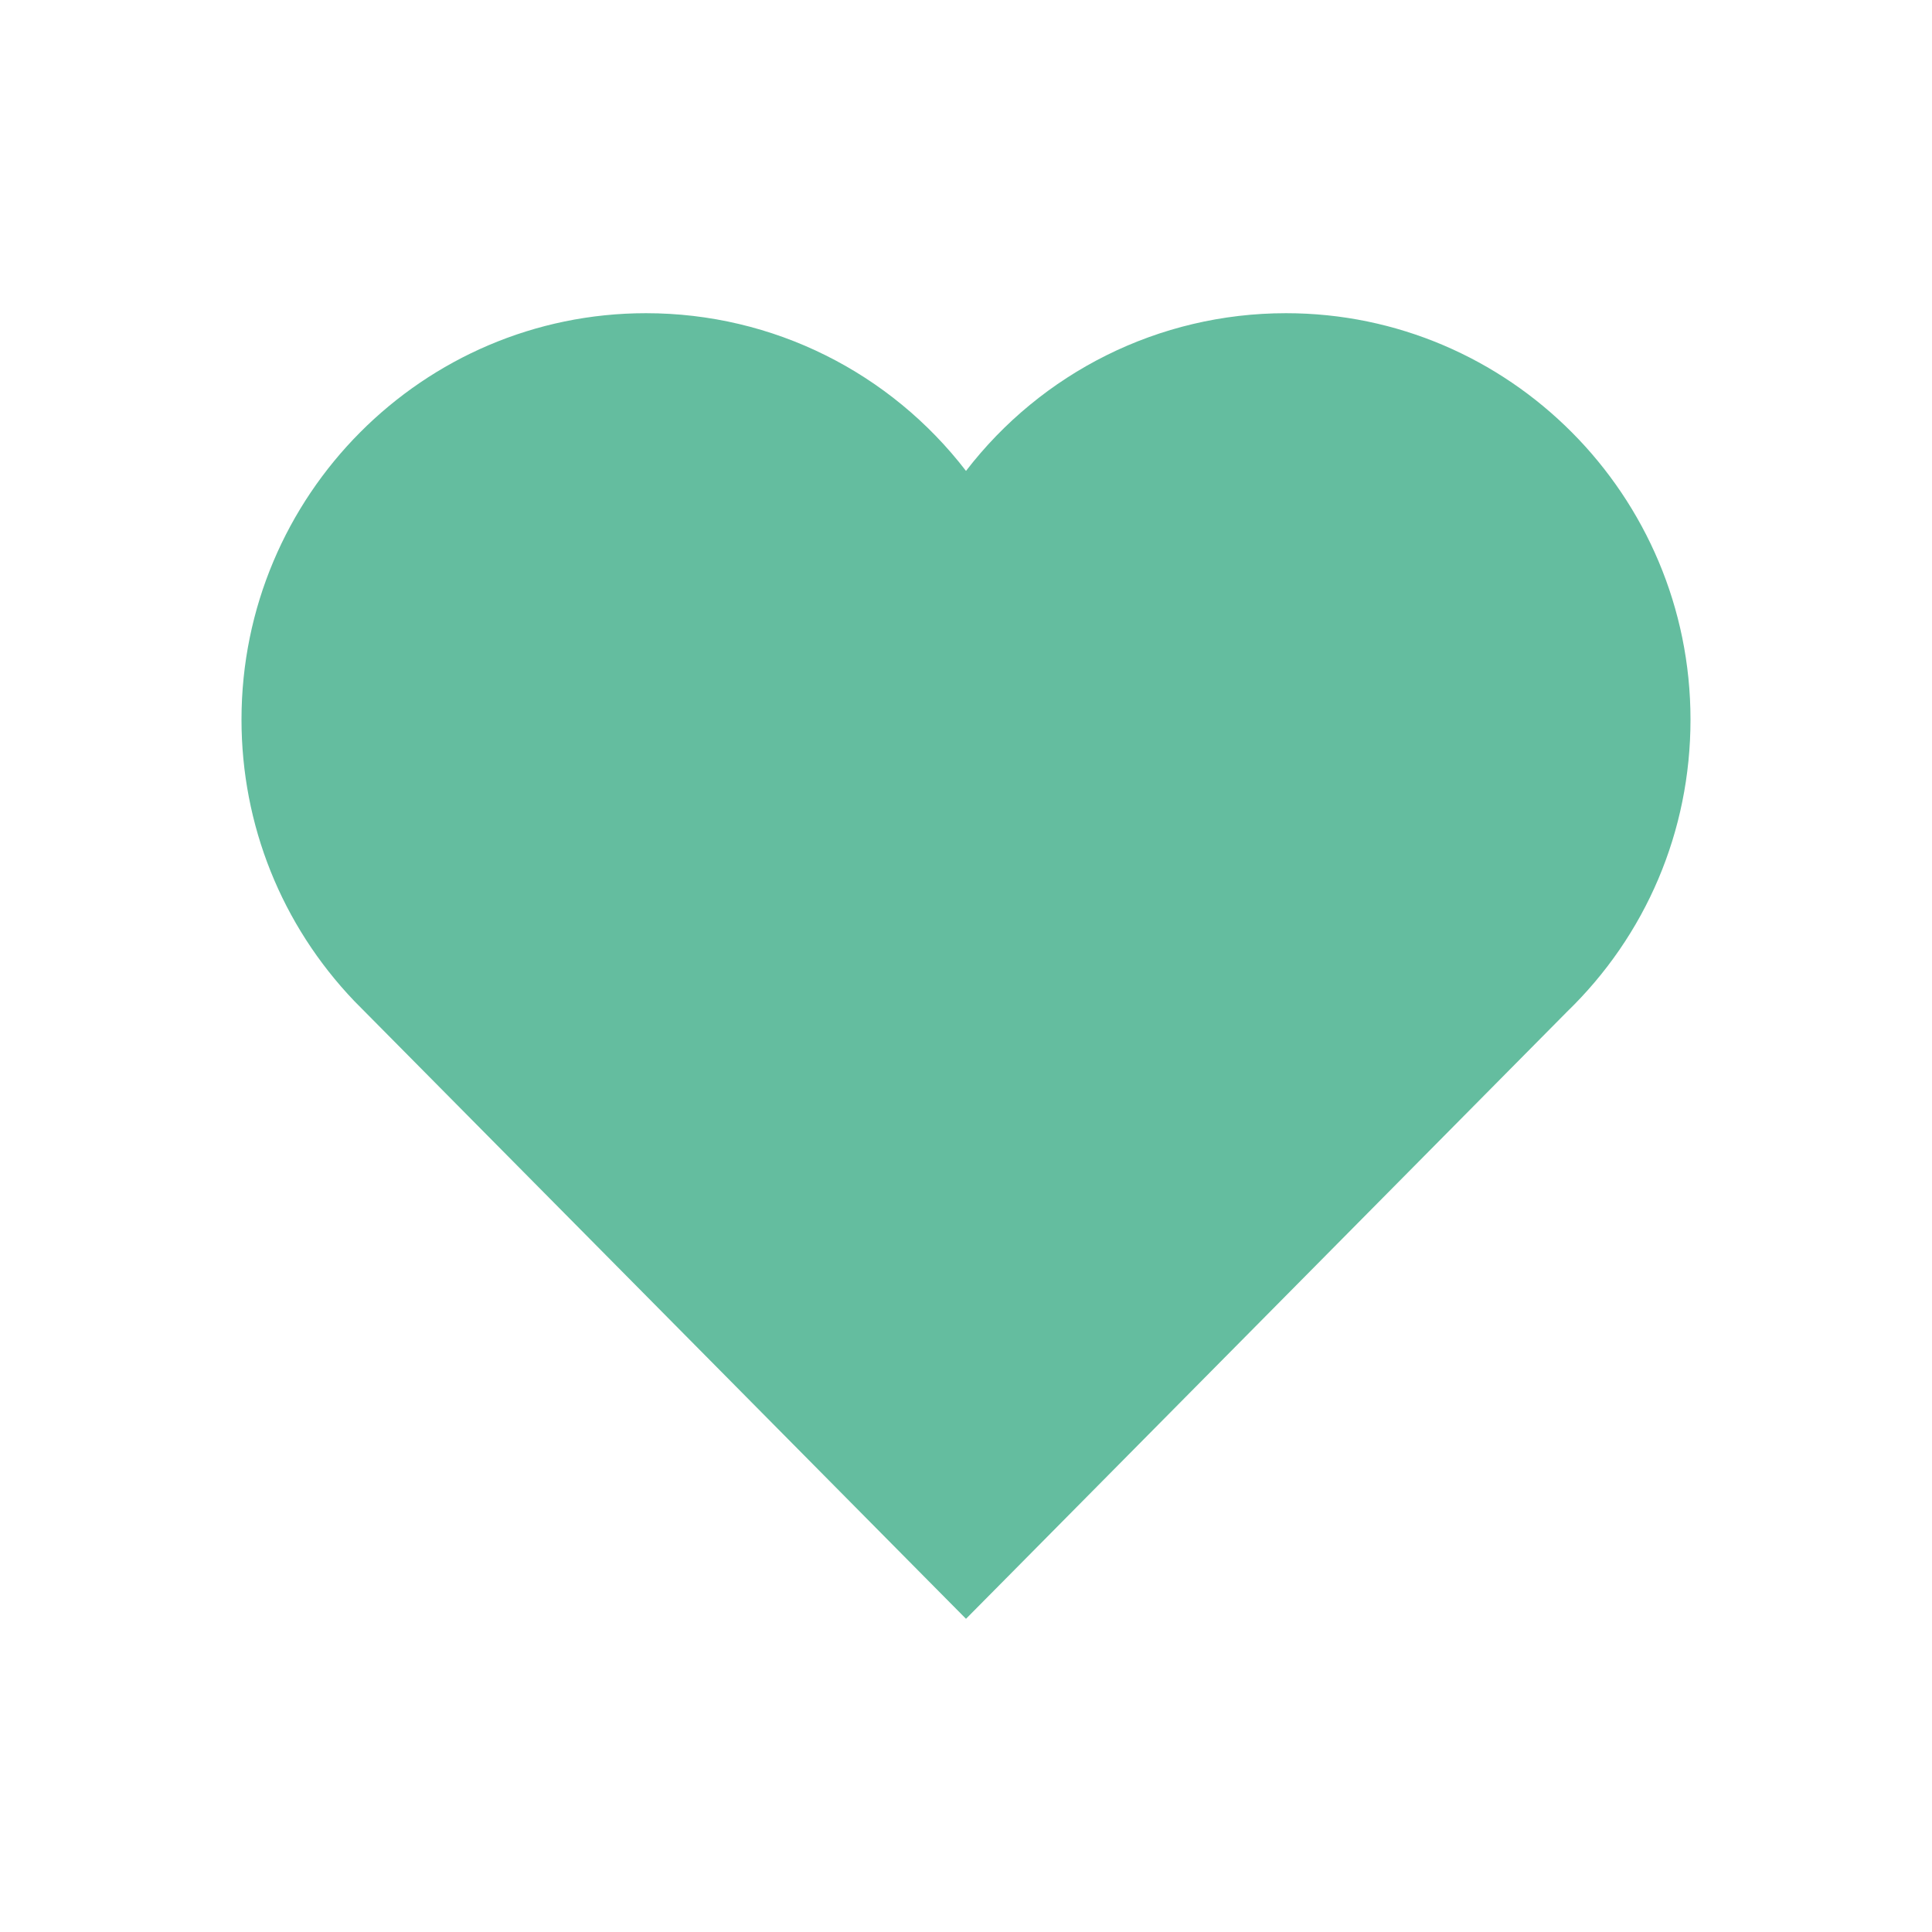 <svg viewBox="0 0 512 512" xml:space="preserve" xmlns="http://www.w3.org/2000/svg" enable-background="new 0 0 512 512"><path d="M340.8 83C307 83 276 98.8 256 124.8c-20-26-51-41.8-84.8-41.8C112.1 83 64 131.3 64 190.7c0 27.9 10.6 54.4 29.9 74.6L245.1 418l10.9 11 10.9-11 148.3-149.8c21-20.3 32.8-47.9 32.8-77.5C448 131.3 399.9 83 340.8 83z" fill="#64bd9f" class="fill-000000"></path></svg>